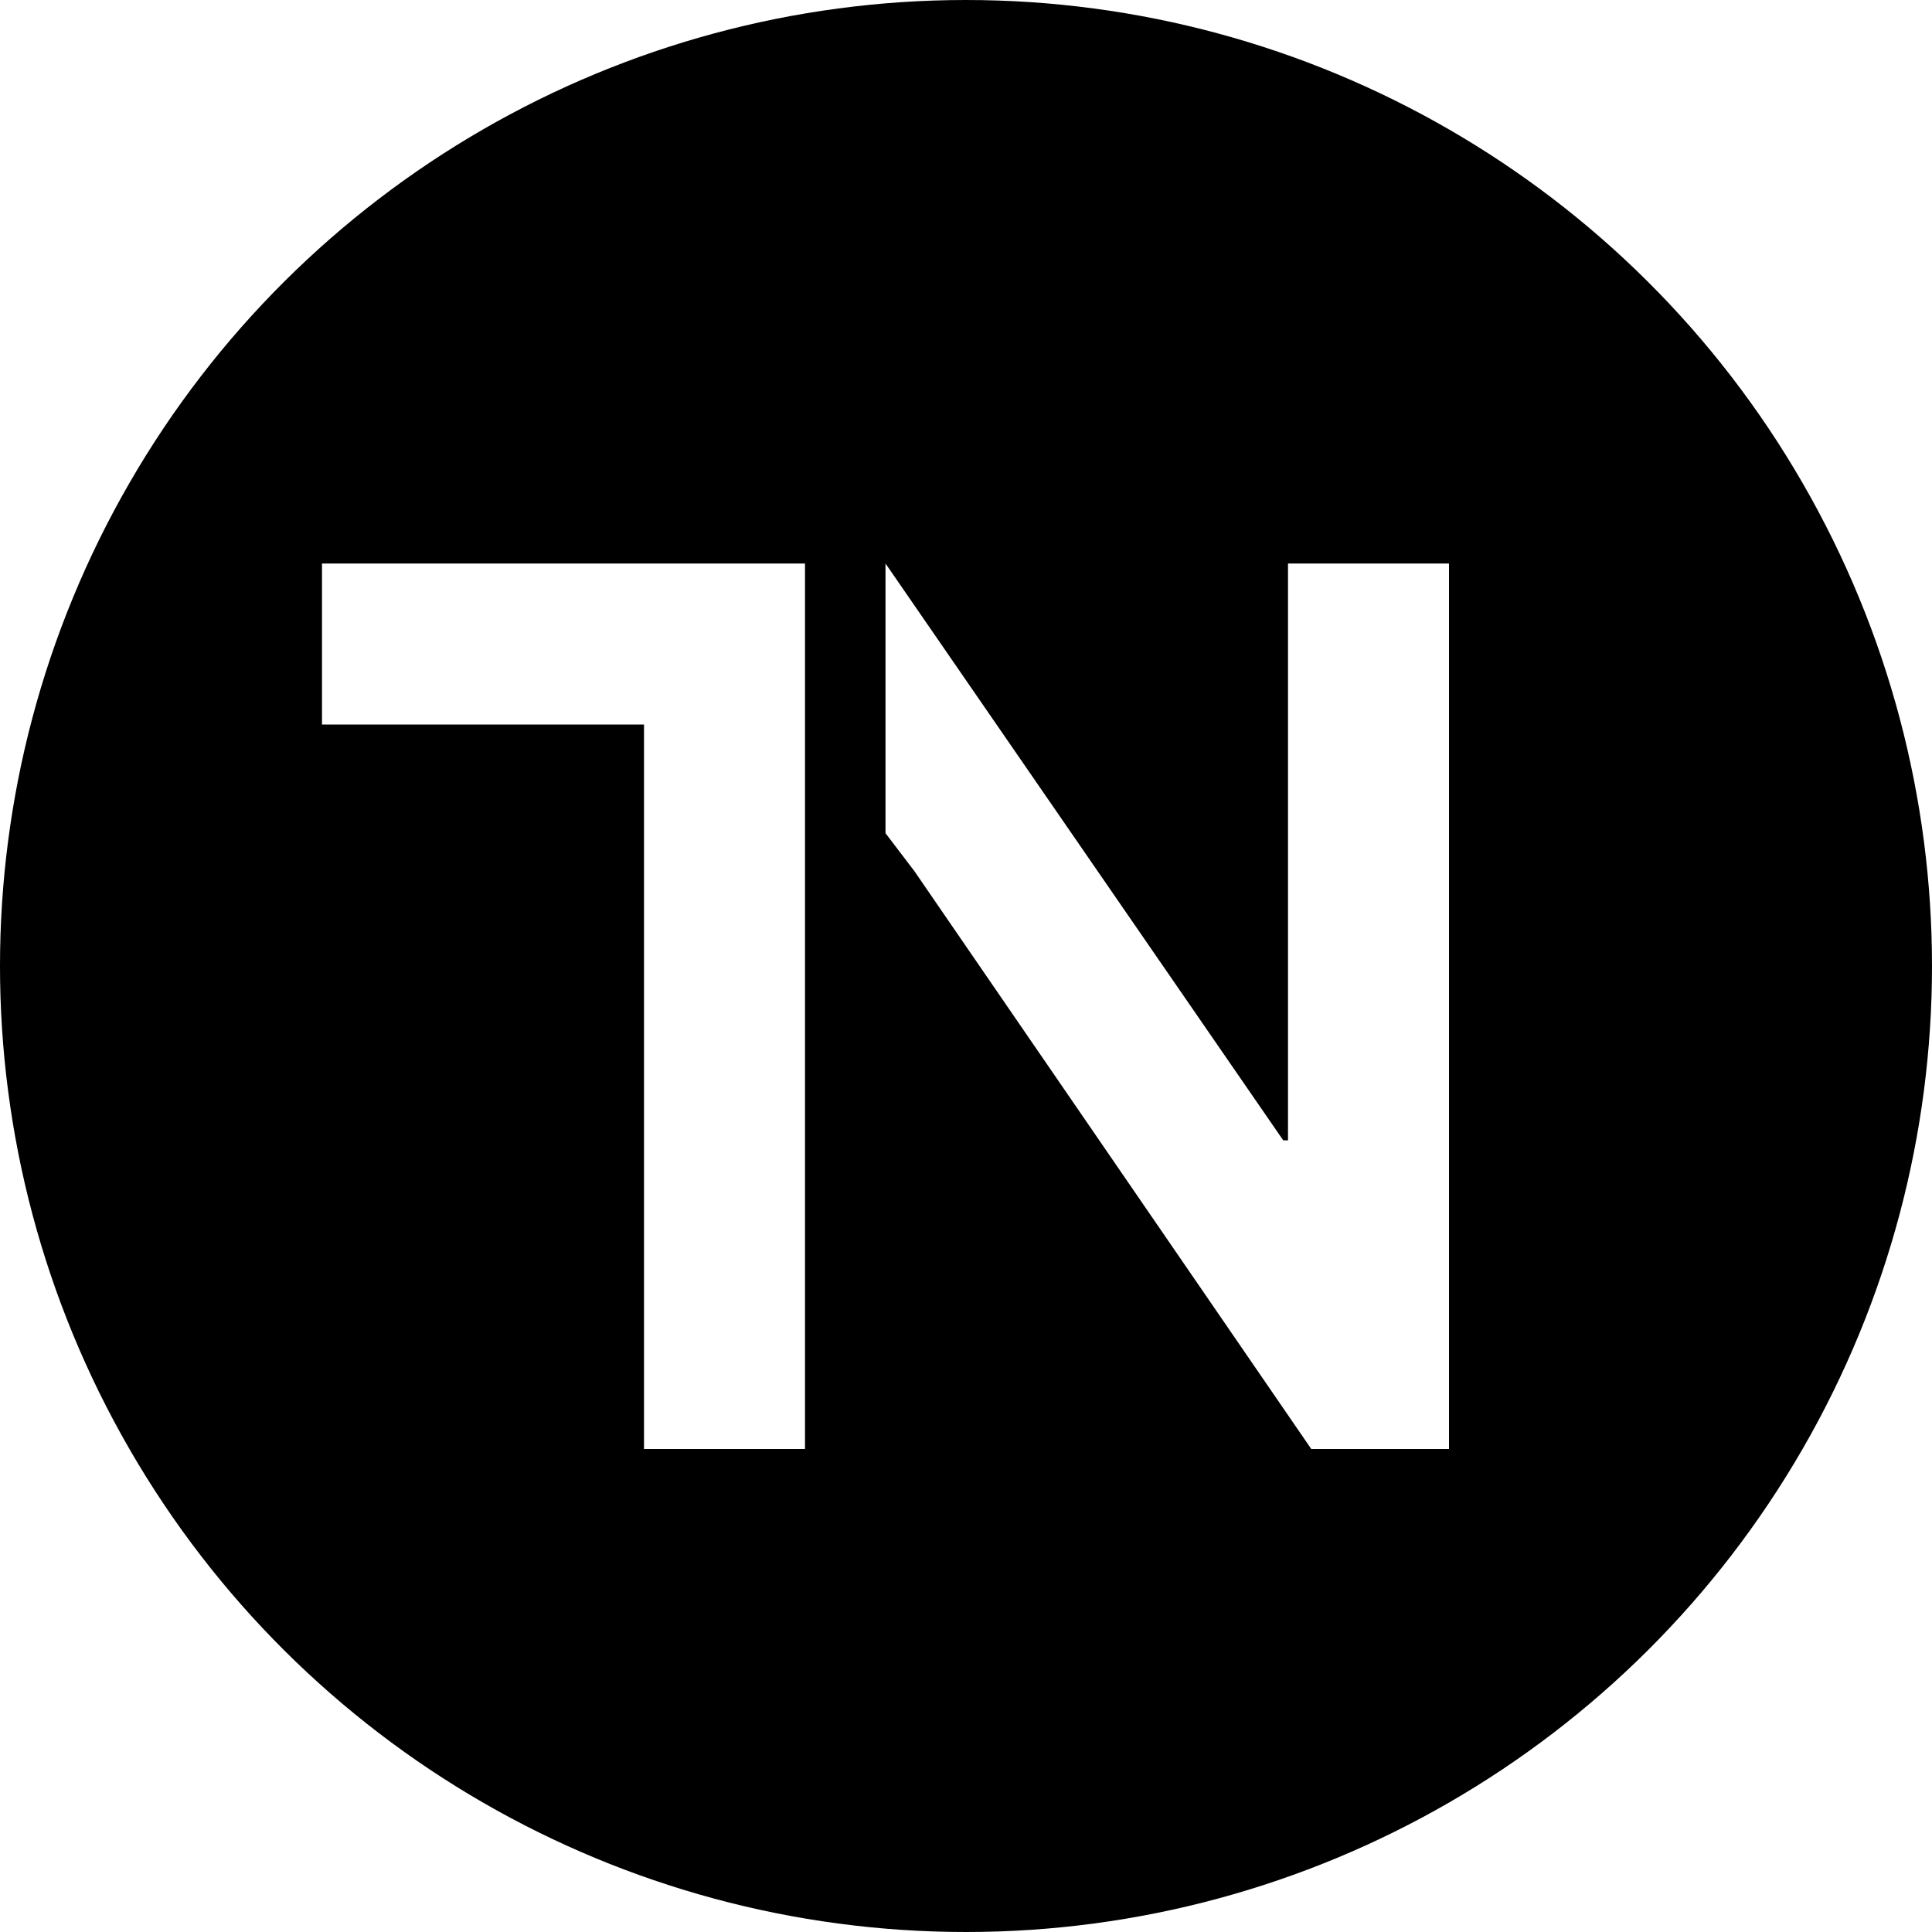 <?xml version="1.0" encoding="UTF-8" standalone="no"?>
<!-- Created with Inkscape (http://www.inkscape.org/) -->

<svg
   xmlns:dc="http://purl.org/dc/elements/1.1/"
   xmlns:cc="http://creativecommons.org/ns#"
   xmlns:rdf="http://www.w3.org/1999/02/22-rdf-syntax-ns#"
   xmlns:svg="http://www.w3.org/2000/svg"
   xmlns="http://www.w3.org/2000/svg"
   xmlns:xlink="http://www.w3.org/1999/xlink"
   xmlns:sodipodi="http://sodipodi.sourceforge.net/DTD/sodipodi-0.dtd"
   xmlns:inkscape="http://www.inkscape.org/namespaces/inkscape"
   width="24"
   height="24"
   id="svg2"
   version="1.1"
   inkscape:version="0.91 r13725"
   sodipodi:docname="logo_bw.svg"
   style="enable-background:new">
  <defs
     id="defs4">
    <linearGradient
       id="linearGradient3794">
      <stop
         id="stop3798"
         offset="0"
         style="stop-color:#ba1e40;stop-opacity:1" />
      <stop
         id="stop3796"
         offset="1"
         style="stop-color:#de2a4a;stop-opacity:1" />
    </linearGradient>
    <linearGradient
       id="linearGradient3776">
      <stop
         style="stop-color:#ffffff;stop-opacity:1;"
         offset="0"
         id="stop3778" />
      <stop
         style="stop-color:#dcdcdc;stop-opacity:1;"
         offset="1"
         id="stop3780" />
    </linearGradient>
    <linearGradient
       id="linearGradient4281-6-2">
      <stop
         style="stop-color:#1e1e1e;stop-opacity:1;"
         offset="0"
         id="stop4283-9-1" />
      <stop
         style="stop-color:#505050;stop-opacity:1;"
         offset="1"
         id="stop4285-8-5" />
    </linearGradient>
    <linearGradient
       id="linearGradient4281-6">
      <stop
         style="stop-color:#1e1e1e;stop-opacity:1;"
         offset="0"
         id="stop4283-9" />
      <stop
         style="stop-color:#505050;stop-opacity:1;"
         offset="1"
         id="stop4285-8" />
    </linearGradient>
    <linearGradient
       inkscape:collect="always"
       xlink:href="#linearGradient4281-6"
       id="linearGradient4167"
       gradientUnits="userSpaceOnUse"
       x1="24.508"
       y1="35.528"
       x2="55.492"
       y2="35.528" />
    <linearGradient
       id="linearGradient3174">
      <stop
         style="stop-color:#1e1e1e;stop-opacity:1;"
         offset="0"
         id="stop3176" />
      <stop
         style="stop-color:#505050;stop-opacity:1;"
         offset="1"
         id="stop3178" />
    </linearGradient>
    <linearGradient
       inkscape:collect="always"
       xlink:href="#linearGradient3776-7"
       id="linearGradient3782-8"
       x1="192.939"
       y1="261.094"
       x2="392.949"
       y2="261.094"
       gradientUnits="userSpaceOnUse" />
    <linearGradient
       id="linearGradient3776-7">
      <stop
         style="stop-color:#ffffff;stop-opacity:1;"
         offset="0"
         id="stop3778-5" />
      <stop
         style="stop-color:#dcdcdc;stop-opacity:1;"
         offset="1"
         id="stop3780-6" />
    </linearGradient>
    <linearGradient
       y2="261.094"
       x2="392.949"
       y1="261.094"
       x1="192.939"
       gradientUnits="userSpaceOnUse"
       id="linearGradient3941"
       xlink:href="#linearGradient3776-7"
       inkscape:collect="always" />
    <mask
       maskUnits="userSpaceOnUse"
       id="mask4222">
      <g
         id="g4224"
         transform="matrix(0.784,-0.235,0.207,0.865,106.869,202.289)"
         style="fill:#ffffff;fill-opacity:1">
        <g
           id="g4226"
           transform="matrix(0.75,0,0,0.75,46.369,42.168)"
           style="fill:#ffffff;fill-opacity:1">
          <path
             inkscape:transform-center-x="-33.333345"
             transform="matrix(0.149,-0.562,0.545,0.148,60.051,224.198)"
             d="M 275,206 96.5,309.057 96.5,102.943 Z"
             inkscape:randomized="0"
             inkscape:rounded="0"
             inkscape:flatsided="true"
             sodipodi:arg2="1.0471976"
             sodipodi:arg1="0"
             sodipodi:r2="59.5"
             sodipodi:r1="119"
             sodipodi:cy="206"
             sodipodi:cx="156"
             sodipodi:sides="3"
             id="path4228"
             style="fill:#ffffff;fill-opacity:1;fill-rule:nonzero;stroke:none"
             sodipodi:type="star" />
          <path
             inkscape:transform-center-y="-38.701394"
             inkscape:transform-center-x="-23.45056"
             transform="matrix(0.149,-0.562,0.545,0.148,85.627,127.459)"
             d="M 275,206 96.5,309.057 96.5,102.943 Z"
             inkscape:randomized="0"
             inkscape:rounded="0"
             inkscape:flatsided="true"
             sodipodi:arg2="1.0471976"
             sodipodi:arg1="0"
             sodipodi:r2="59.5"
             sodipodi:r1="119"
             sodipodi:cy="206"
             sodipodi:cx="156"
             sodipodi:sides="3"
             id="path4230"
             style="fill:#ffffff;fill-opacity:1;fill-rule:nonzero;stroke:none"
             sodipodi:type="star" />
        </g>
      </g>
    </mask>
    <filter
       style="color-interpolation-filters:sRGB"
       inkscape:label="Drop Shadow"
       id="filter4483">
      <feFlood
         flood-opacity="0.627"
         flood-color="rgb(159,21,54)"
         result="flood"
         id="feFlood4485" />
      <feComposite
         in="flood"
         in2="SourceGraphic"
         operator="out"
         result="composite1"
         id="feComposite4487" />
      <feGaussianBlur
         in="composite1"
         stdDeviation="0.4"
         result="blur"
         id="feGaussianBlur4489" />
      <feOffset
         dx="0.2"
         dy="0"
         result="offset"
         id="feOffset4491" />
      <feComposite
         in="offset"
         in2="SourceGraphic"
         operator="atop"
         result="composite2"
         id="feComposite4493" />
    </filter>
    <filter
       style="color-interpolation-filters:sRGB"
       inkscape:label="Drop Shadow"
       id="filter4579">
      <feFlood
         flood-opacity="0.157"
         flood-color="rgb(0,0,0)"
         result="flood"
         id="feFlood4581" />
      <feComposite
         in="flood"
         in2="SourceGraphic"
         operator="in"
         result="composite1"
         id="feComposite4583" />
      <feGaussianBlur
         in="composite1"
         stdDeviation="0.2"
         result="blur"
         id="feGaussianBlur4585" />
      <feOffset
         dx="0.2"
         dy="0.2"
         result="offset"
         id="feOffset4587" />
      <feComposite
         in="SourceGraphic"
         in2="offset"
         operator="over"
         result="composite2"
         id="feComposite4589" />
    </filter>
    <clipPath
       clipPathUnits="userSpaceOnUse"
       id="clipPath4263">
      <path
         style="display:inline;opacity:1;fill:#ffffff;fill-opacity:1;fill-rule:nonzero;stroke:none;stroke-width:0.3;stroke-miterlimit:4;stroke-dasharray:none;stroke-opacity:1;enable-background:new"
         d="m -752.362,276 -24,0 0,24 24,0 0,-24 z m -7,4 0,6 -2,0 -9,0 0,-2 9,0 0,-4 2,0 z m 0,7 -7.166,4.941 0,0.059 7.166,0 0,2 -11,0 0,-1.711 7.203,-4.947 0,-0.002 0.447,-0.34 3.35,0 z"
         id="path4265"
         inkscape:connector-curvature="0" />
    </clipPath>
  </defs>
  <sodipodi:namedview
     id="base"
     pagecolor="#ffffff"
     bordercolor="#666666"
     borderopacity="1.0"
     inkscape:pageopacity="0.0"
     inkscape:pageshadow="2"
     inkscape:zoom="11.313709"
     inkscape:cx="-4.1178112"
     inkscape:cy="7.8465716"
     inkscape:document-units="px"
     inkscape:current-layer="g3890"
     showgrid="false"
     inkscape:window-width="1440"
     inkscape:window-height="791"
     inkscape:window-x="0"
     inkscape:window-y="1081"
     inkscape:window-maximized="1"
     fit-margin-top="0"
     fit-margin-left="0"
     fit-margin-right="0"
     fit-margin-bottom="0">
    <inkscape:grid
       type="xygrid"
       id="grid3900"
       empspacing="5"
       visible="true"
       enabled="true"
       snapvisiblegridlinesonly="true"
       originx="-276"
       originy="-276" />
  </sodipodi:namedview>
  <g
     inkscape:label="bg"
     inkscape:groupmode="layer"
     id="layer1"
     transform="translate(-276,-752.362)"
     style="display:none">
    <path
       style="fill:#6c7de1;fill-opacity:1;stroke:none"
       d="m 0,454.635 c 0,199.242 0,398.485 0,597.727 200,0 400,0 600,0 0,-200 0,-400 0,-600 -200,0 -400,0 -600,0 l 0,1.136 0,1.136 z"
       id="rect3004"
       inkscape:connector-curvature="0" />
  </g>
  <g
     transform="translate(-276,-752.362)"
     id="g3870"
     inkscape:groupmode="layer"
     inkscape:label="outer"
     style="display:inline" />
  <g
     inkscape:label="inner"
     inkscape:groupmode="layer"
     id="g3890"
     transform="translate(-276,-752.362)"
     style="display:inline">
    <circle
       style="opacity:1;fill:#000000;fill-opacity:1;fill-rule:nonzero;stroke:none"
       id="path3898"
       transform="matrix(0,-1,1,0,0,0)"
       cx="-764.362"
       cy="288"
       r="12"
       clip-path="url(#clipPath4263)" />
  </g>
  <g
     inkscape:groupmode="layer"
     id="layer2"
     inkscape:label="glyph"
     transform="translate(-276,-300)">
    <g
       id="g4232"
       transform="translate(300,300)" />
  </g>
</svg>
